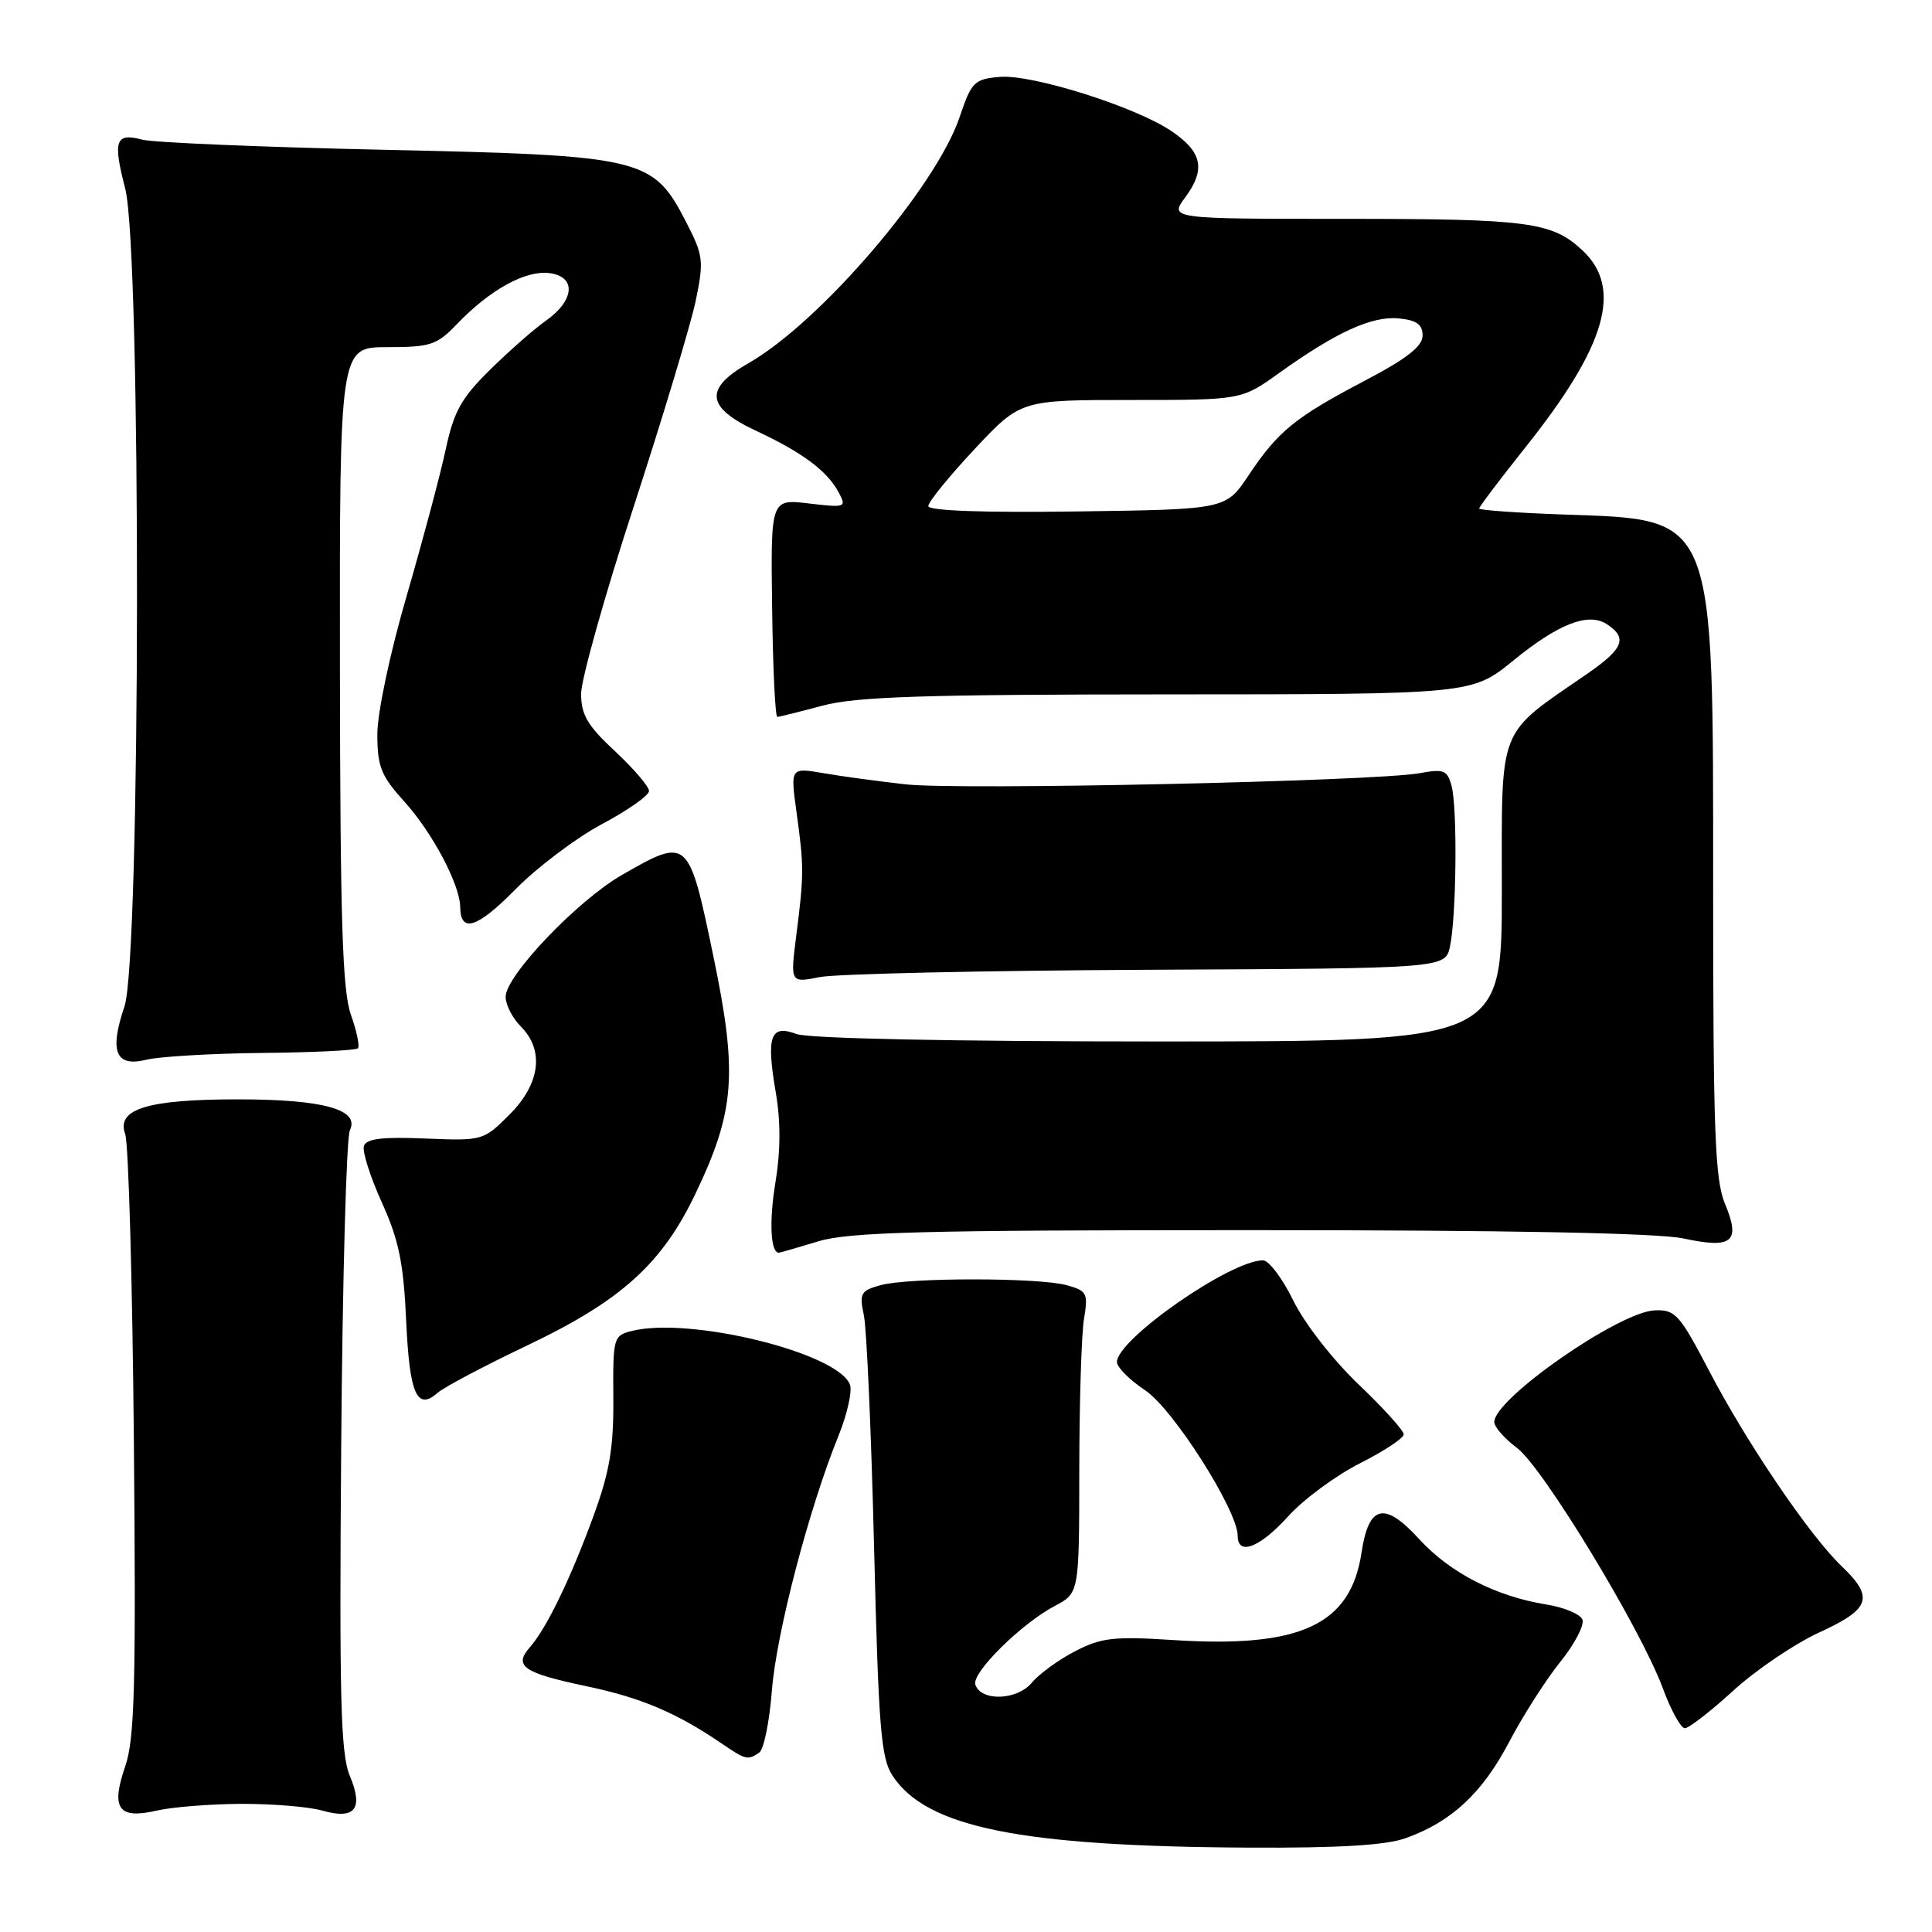 <?xml version="1.0" encoding="UTF-8" standalone="no"?>
<!DOCTYPE svg PUBLIC "-//W3C//DTD SVG 1.1//EN" "http://www.w3.org/Graphics/SVG/1.1/DTD/svg11.dtd" >
<svg xmlns="http://www.w3.org/2000/svg" xmlns:xlink="http://www.w3.org/1999/xlink" version="1.1" viewBox="0 0 256 256">
 <g >
 <path fill="currentColor"
d=" M 186.25 243.57 C 192.31 241.41 196.40 237.61 199.96 230.84 C 201.79 227.35 204.84 222.57 206.74 220.22 C 208.64 217.86 209.96 215.34 209.68 214.61 C 209.40 213.88 207.24 212.97 204.88 212.60 C 198.23 211.53 192.14 208.41 188.08 203.97 C 183.45 198.90 181.37 199.37 180.41 205.72 C 178.97 215.33 172.31 218.41 155.38 217.31 C 147.62 216.81 145.92 217.00 142.47 218.79 C 140.29 219.91 137.69 221.80 136.71 222.98 C 134.75 225.32 129.97 225.47 129.24 223.22 C 128.72 221.67 135.32 215.14 139.76 212.80 C 143.00 211.09 143.00 211.09 143.01 194.80 C 143.02 185.83 143.30 176.83 143.63 174.80 C 144.20 171.37 144.04 171.04 141.37 170.30 C 137.66 169.27 120.35 169.26 116.64 170.30 C 114.05 171.02 113.85 171.38 114.47 174.30 C 114.84 176.06 115.45 189.90 115.82 205.05 C 116.41 228.92 116.73 232.95 118.26 235.28 C 122.77 242.15 135.17 244.66 165.50 244.82 C 177.38 244.88 183.63 244.51 186.25 243.57 Z  M 32.01 239.02 C 36.14 239.01 40.93 239.41 42.66 239.90 C 47.03 241.16 48.20 239.71 46.35 235.30 C 45.14 232.40 44.95 225.08 45.21 191.66 C 45.38 169.57 45.90 150.72 46.36 149.76 C 47.70 147.01 42.82 145.67 31.50 145.67 C 19.55 145.67 15.38 146.95 16.59 150.27 C 17.03 151.50 17.55 169.87 17.74 191.11 C 18.03 223.44 17.84 230.42 16.59 234.06 C 14.66 239.66 15.69 241.09 20.78 239.91 C 22.83 239.44 27.88 239.04 32.01 239.02 Z  M 100.60 232.23 C 101.21 231.83 101.96 228.12 102.28 224.00 C 102.87 216.42 107.19 199.89 111.10 190.26 C 112.27 187.38 112.95 184.32 112.62 183.46 C 111.01 179.25 91.40 174.43 83.72 176.36 C 81.28 176.97 81.21 177.24 81.27 185.24 C 81.32 191.79 80.78 195.00 78.69 200.74 C 75.63 209.13 72.43 215.75 70.21 218.27 C 68.01 220.77 69.35 221.68 77.79 223.45 C 84.94 224.96 89.61 226.94 95.50 230.94 C 98.85 233.22 99.05 233.27 100.60 232.23 Z  M 229.67 224.02 C 232.67 221.28 237.79 217.81 241.06 216.31 C 247.87 213.18 248.37 211.68 243.99 207.49 C 239.75 203.43 231.42 191.14 226.44 181.59 C 222.54 174.13 221.98 173.51 219.24 173.63 C 214.51 173.84 198.00 185.33 198.00 188.42 C 198.00 189.08 199.34 190.61 200.98 191.83 C 204.40 194.35 217.42 215.81 220.33 223.70 C 221.40 226.61 222.72 229.00 223.25 229.00 C 223.78 229.00 226.67 226.76 229.67 224.02 Z  M 170.69 200.92 C 172.72 198.67 176.99 195.52 180.19 193.90 C 183.39 192.29 186.00 190.56 186.00 190.06 C 186.00 189.55 183.30 186.57 180.00 183.42 C 176.60 180.17 172.86 175.37 171.38 172.35 C 169.94 169.41 168.13 167.00 167.35 167.00 C 163.03 167.00 148.00 177.48 148.00 180.48 C 148.00 181.17 149.69 182.86 151.75 184.23 C 155.45 186.69 164.00 200.14 164.00 203.50 C 164.00 206.21 166.94 205.07 170.69 200.92 Z  M 70.00 178.21 C 82.30 172.34 87.71 167.46 92.13 158.22 C 97.40 147.20 97.77 142.28 94.50 126.58 C 91.25 110.98 91.17 110.91 82.42 115.93 C 76.52 119.32 67.00 129.29 67.00 132.08 C 67.00 133.14 67.90 134.90 69.00 136.00 C 72.16 139.16 71.59 143.61 67.51 147.69 C 64.05 151.15 63.95 151.17 56.34 150.86 C 50.69 150.62 48.54 150.88 48.22 151.84 C 47.98 152.55 49.05 155.92 50.59 159.32 C 52.85 164.31 53.47 167.34 53.82 175.00 C 54.26 184.72 55.24 186.97 57.98 184.56 C 58.81 183.82 64.22 180.96 70.00 178.21 Z  M 108.41 164.49 C 112.49 163.25 122.16 163.00 165.61 163.00 C 199.97 163.00 219.67 163.38 223.05 164.10 C 229.56 165.50 230.68 164.57 228.57 159.51 C 227.24 156.32 227.00 150.00 227.00 117.69 C 227.00 67.81 227.43 68.88 207.25 68.18 C 201.06 67.96 196.00 67.60 196.00 67.38 C 196.00 67.15 198.77 63.49 202.16 59.23 C 212.84 45.83 215.04 38.20 209.70 33.19 C 205.67 29.41 202.57 29.00 178.40 29.00 C 154.94 29.00 154.94 29.00 157.07 26.12 C 159.79 22.43 159.30 20.12 155.19 17.35 C 150.41 14.13 136.74 9.82 132.48 10.19 C 129.10 10.48 128.73 10.84 127.16 15.50 C 124.03 24.79 108.67 42.70 99.20 48.11 C 93.27 51.50 93.54 53.98 100.18 57.08 C 106.32 59.95 109.61 62.40 111.12 65.23 C 112.20 67.23 112.06 67.29 107.18 66.71 C 102.12 66.11 102.12 66.11 102.31 80.55 C 102.41 88.50 102.72 94.99 103.00 94.99 C 103.28 94.98 105.97 94.31 109.00 93.50 C 113.42 92.31 122.44 92.02 154.76 92.01 C 195.03 92.00 195.03 92.00 200.54 87.51 C 206.47 82.68 210.40 81.13 212.85 82.67 C 215.70 84.48 215.16 85.93 210.40 89.22 C 198.28 97.59 199.00 95.77 199.00 118.10 C 199.00 138.00 199.00 138.00 153.57 138.00 C 126.04 138.00 107.11 137.61 105.53 137.01 C 102.08 135.70 101.51 137.30 102.79 144.73 C 103.45 148.58 103.44 152.52 102.75 156.67 C 101.89 161.88 102.10 166.03 103.22 165.99 C 103.37 165.98 105.71 165.31 108.41 164.49 Z  M 34.72 139.52 C 41.44 139.46 47.15 139.18 47.42 138.91 C 47.69 138.64 47.27 136.64 46.50 134.46 C 45.37 131.30 45.08 122.00 45.04 88.25 C 45.00 46.00 45.00 46.00 51.31 46.00 C 57.05 46.00 57.89 45.72 60.56 42.93 C 64.87 38.43 69.57 35.82 72.73 36.18 C 76.39 36.60 76.19 39.77 72.33 42.50 C 70.77 43.60 67.44 46.52 64.93 49.00 C 61.13 52.73 60.14 54.52 59.07 59.50 C 58.37 62.80 56.04 71.53 53.90 78.90 C 51.68 86.51 50.00 94.45 50.00 97.28 C 50.00 101.59 50.48 102.79 53.60 106.24 C 57.31 110.35 60.94 117.21 60.98 120.19 C 61.02 123.70 63.23 122.99 68.31 117.83 C 71.20 114.90 76.36 111.01 79.78 109.19 C 83.20 107.37 86.00 105.40 86.00 104.81 C 86.00 104.22 83.97 101.86 81.50 99.55 C 77.85 96.16 77.00 94.71 77.00 91.93 C 77.00 90.04 80.15 78.82 84.01 67.00 C 87.86 55.17 91.54 42.95 92.19 39.84 C 93.28 34.56 93.20 33.86 90.92 29.43 C 86.53 20.90 85.30 20.60 51.00 19.85 C 34.77 19.50 20.32 18.89 18.87 18.51 C 15.30 17.56 14.93 18.60 16.59 24.98 C 18.73 33.26 18.65 127.01 16.49 133.37 C 14.46 139.35 15.32 141.43 19.39 140.42 C 21.10 140.00 28.00 139.59 34.72 139.52 Z  M 152.00 128.50 C 191.50 128.32 191.50 128.32 192.13 125.41 C 192.98 121.48 193.13 107.07 192.34 104.14 C 191.78 102.04 191.31 101.86 188.11 102.45 C 182.26 103.52 127.08 104.73 120.00 103.93 C 116.42 103.53 111.53 102.87 109.12 102.45 C 104.73 101.70 104.73 101.70 105.54 107.60 C 106.54 114.83 106.54 115.87 105.52 123.88 C 104.71 130.25 104.71 130.25 108.61 129.47 C 110.75 129.04 130.28 128.61 152.00 128.50 Z  M 123.00 67.06 C 123.00 66.52 125.75 63.13 129.11 59.54 C 135.23 53.00 135.23 53.00 149.87 53.00 C 164.51 53.00 164.51 53.00 169.50 49.42 C 177.03 44.02 181.79 41.85 185.32 42.19 C 187.71 42.42 188.50 42.99 188.50 44.46 C 188.50 45.89 186.42 47.52 180.81 50.46 C 171.57 55.32 169.35 57.13 165.43 63.00 C 162.43 67.50 162.43 67.50 142.71 67.77 C 130.26 67.94 123.00 67.68 123.00 67.06 Z "/>
</g>
</svg>